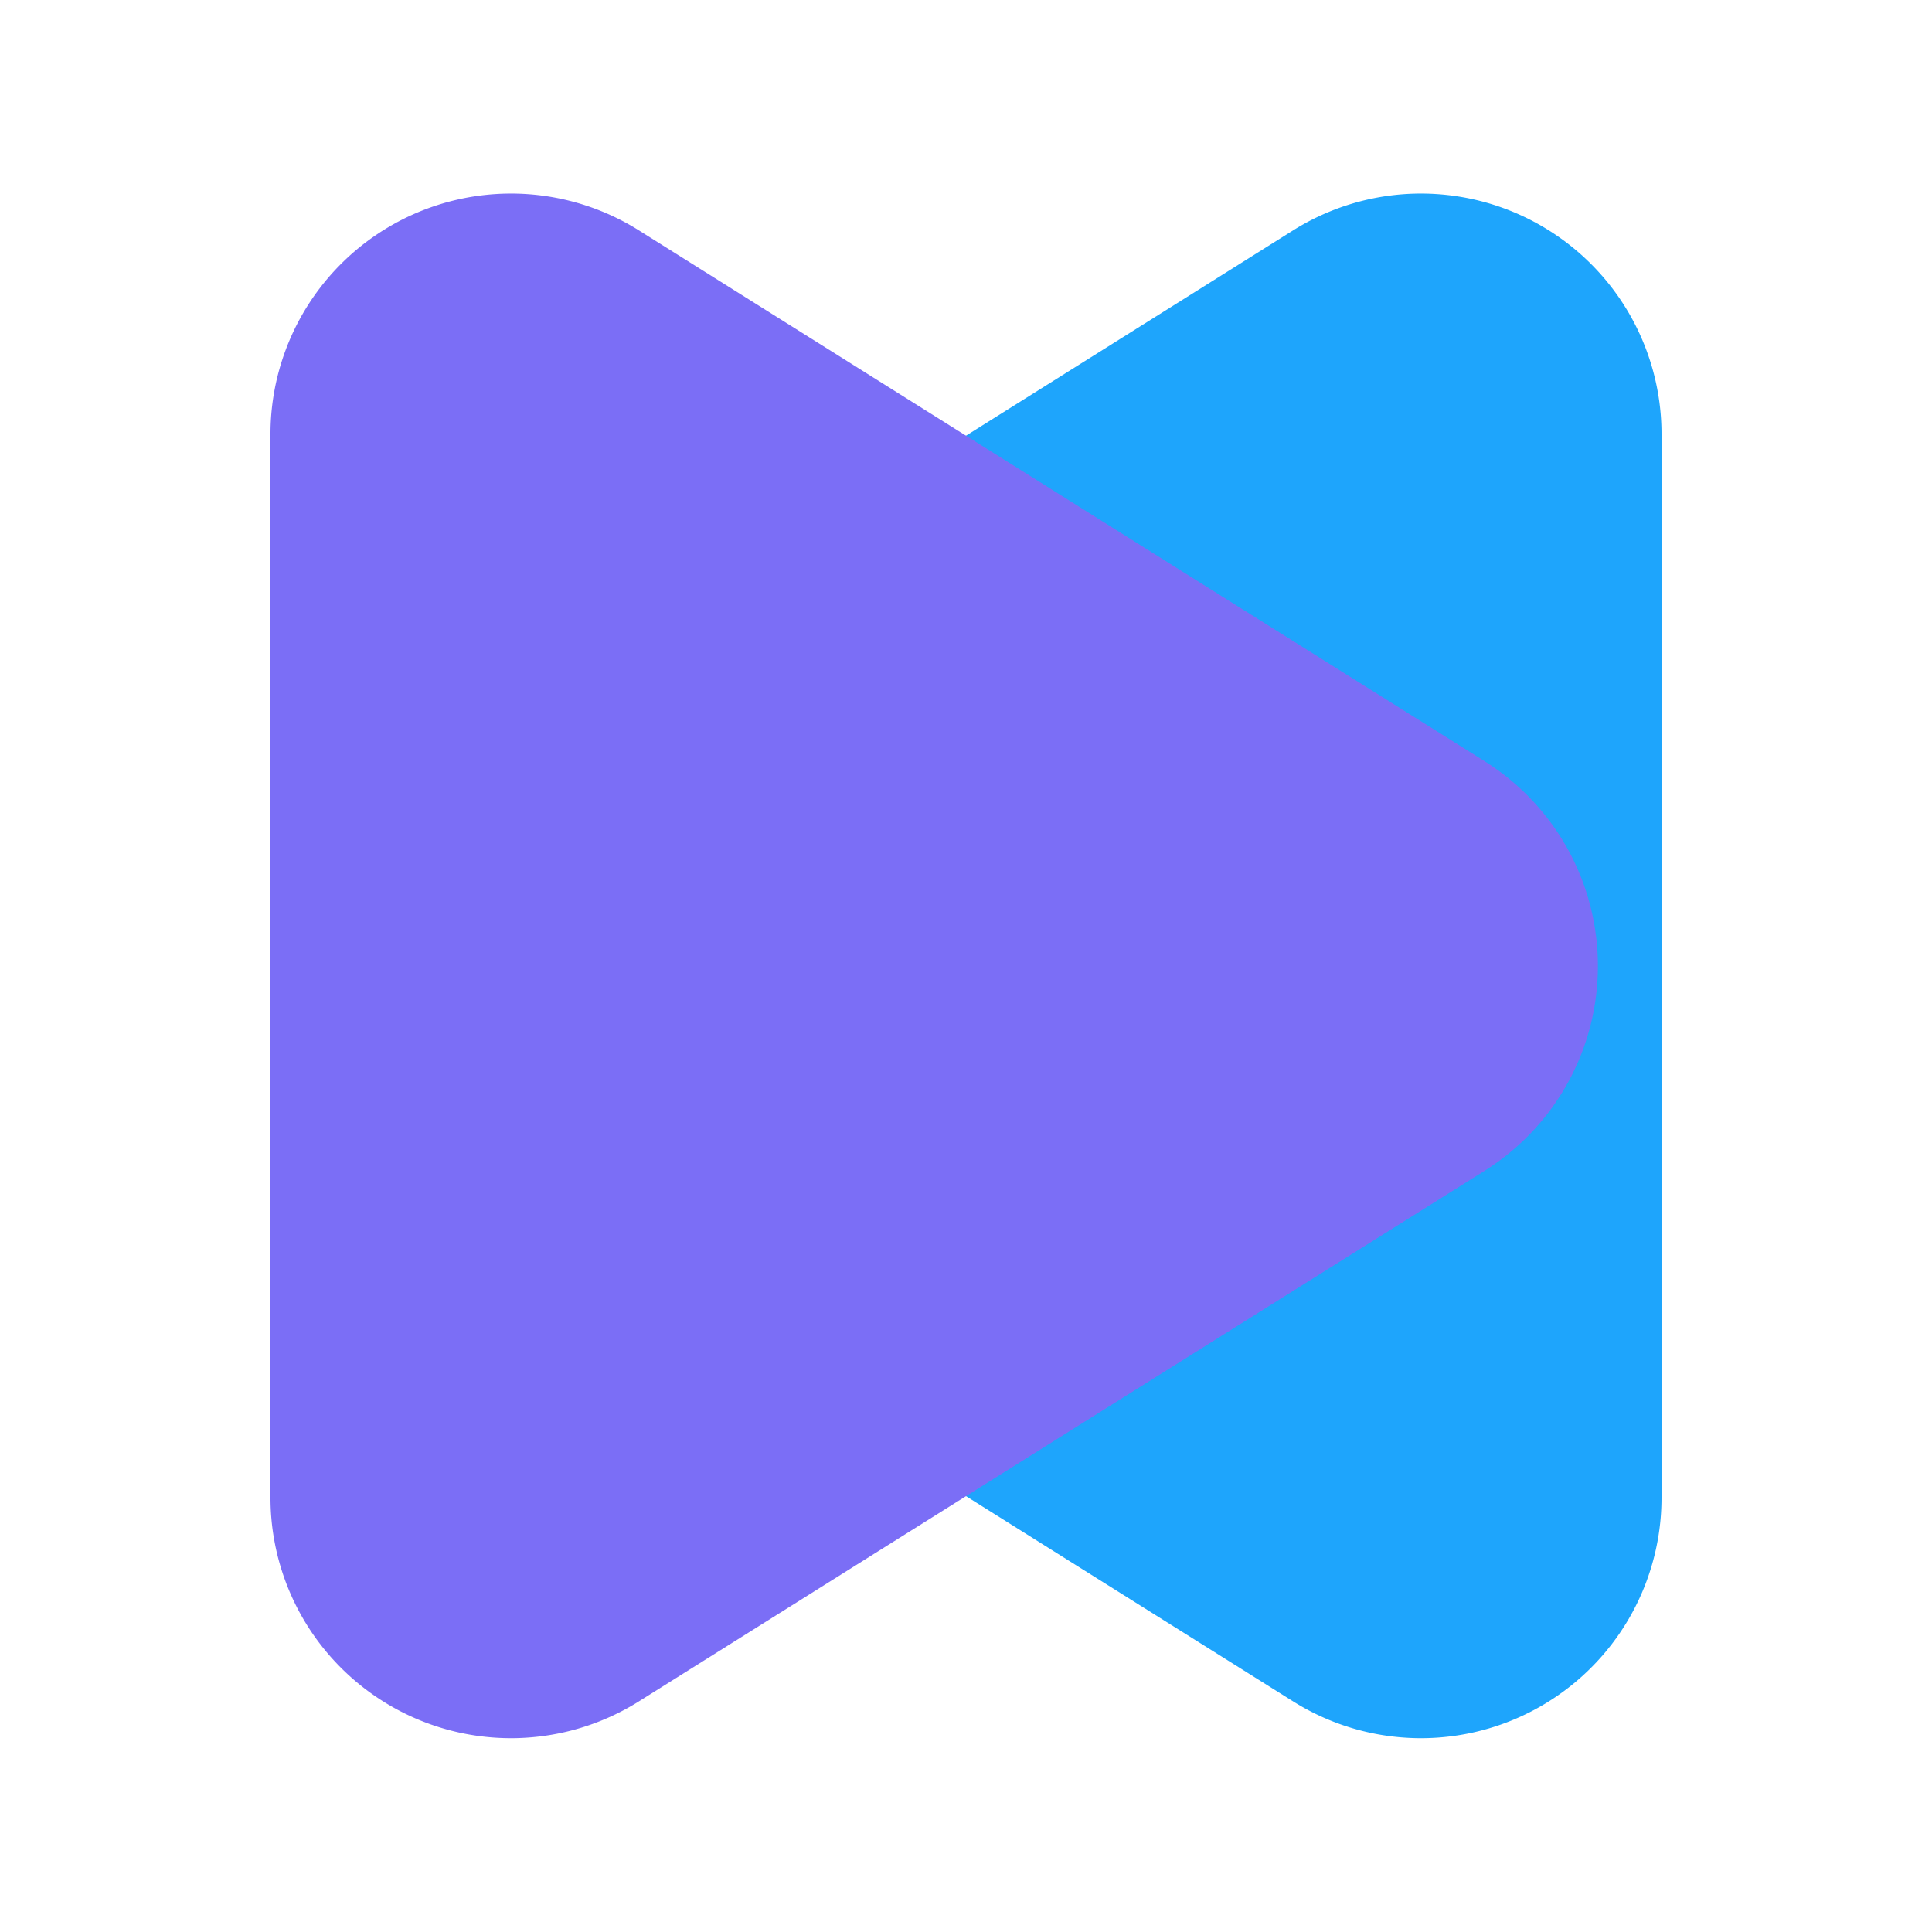 <svg xmlns="http://www.w3.org/2000/svg" width="80" height="80" fill="none"><path fill="#1EA5FC" d="m18.51 31.53 35.05-22a9.96 9.96 0 0 1 15.24 8.48v43.98a9.96 9.96 0 0 1-15.24 8.47L18.51 48.47a10.01 10.01 0 0 1 0-16.94Z"/><path fill="#7B6EF6" d="m61.49 31.53-35.05-22a9.96 9.96 0 0 0-15.24 8.48v43.98a9.96 9.96 0 0 0 15.24 8.47l35.05-21.99a10.01 10.01 0 0 0 0-16.94Z"/></svg>